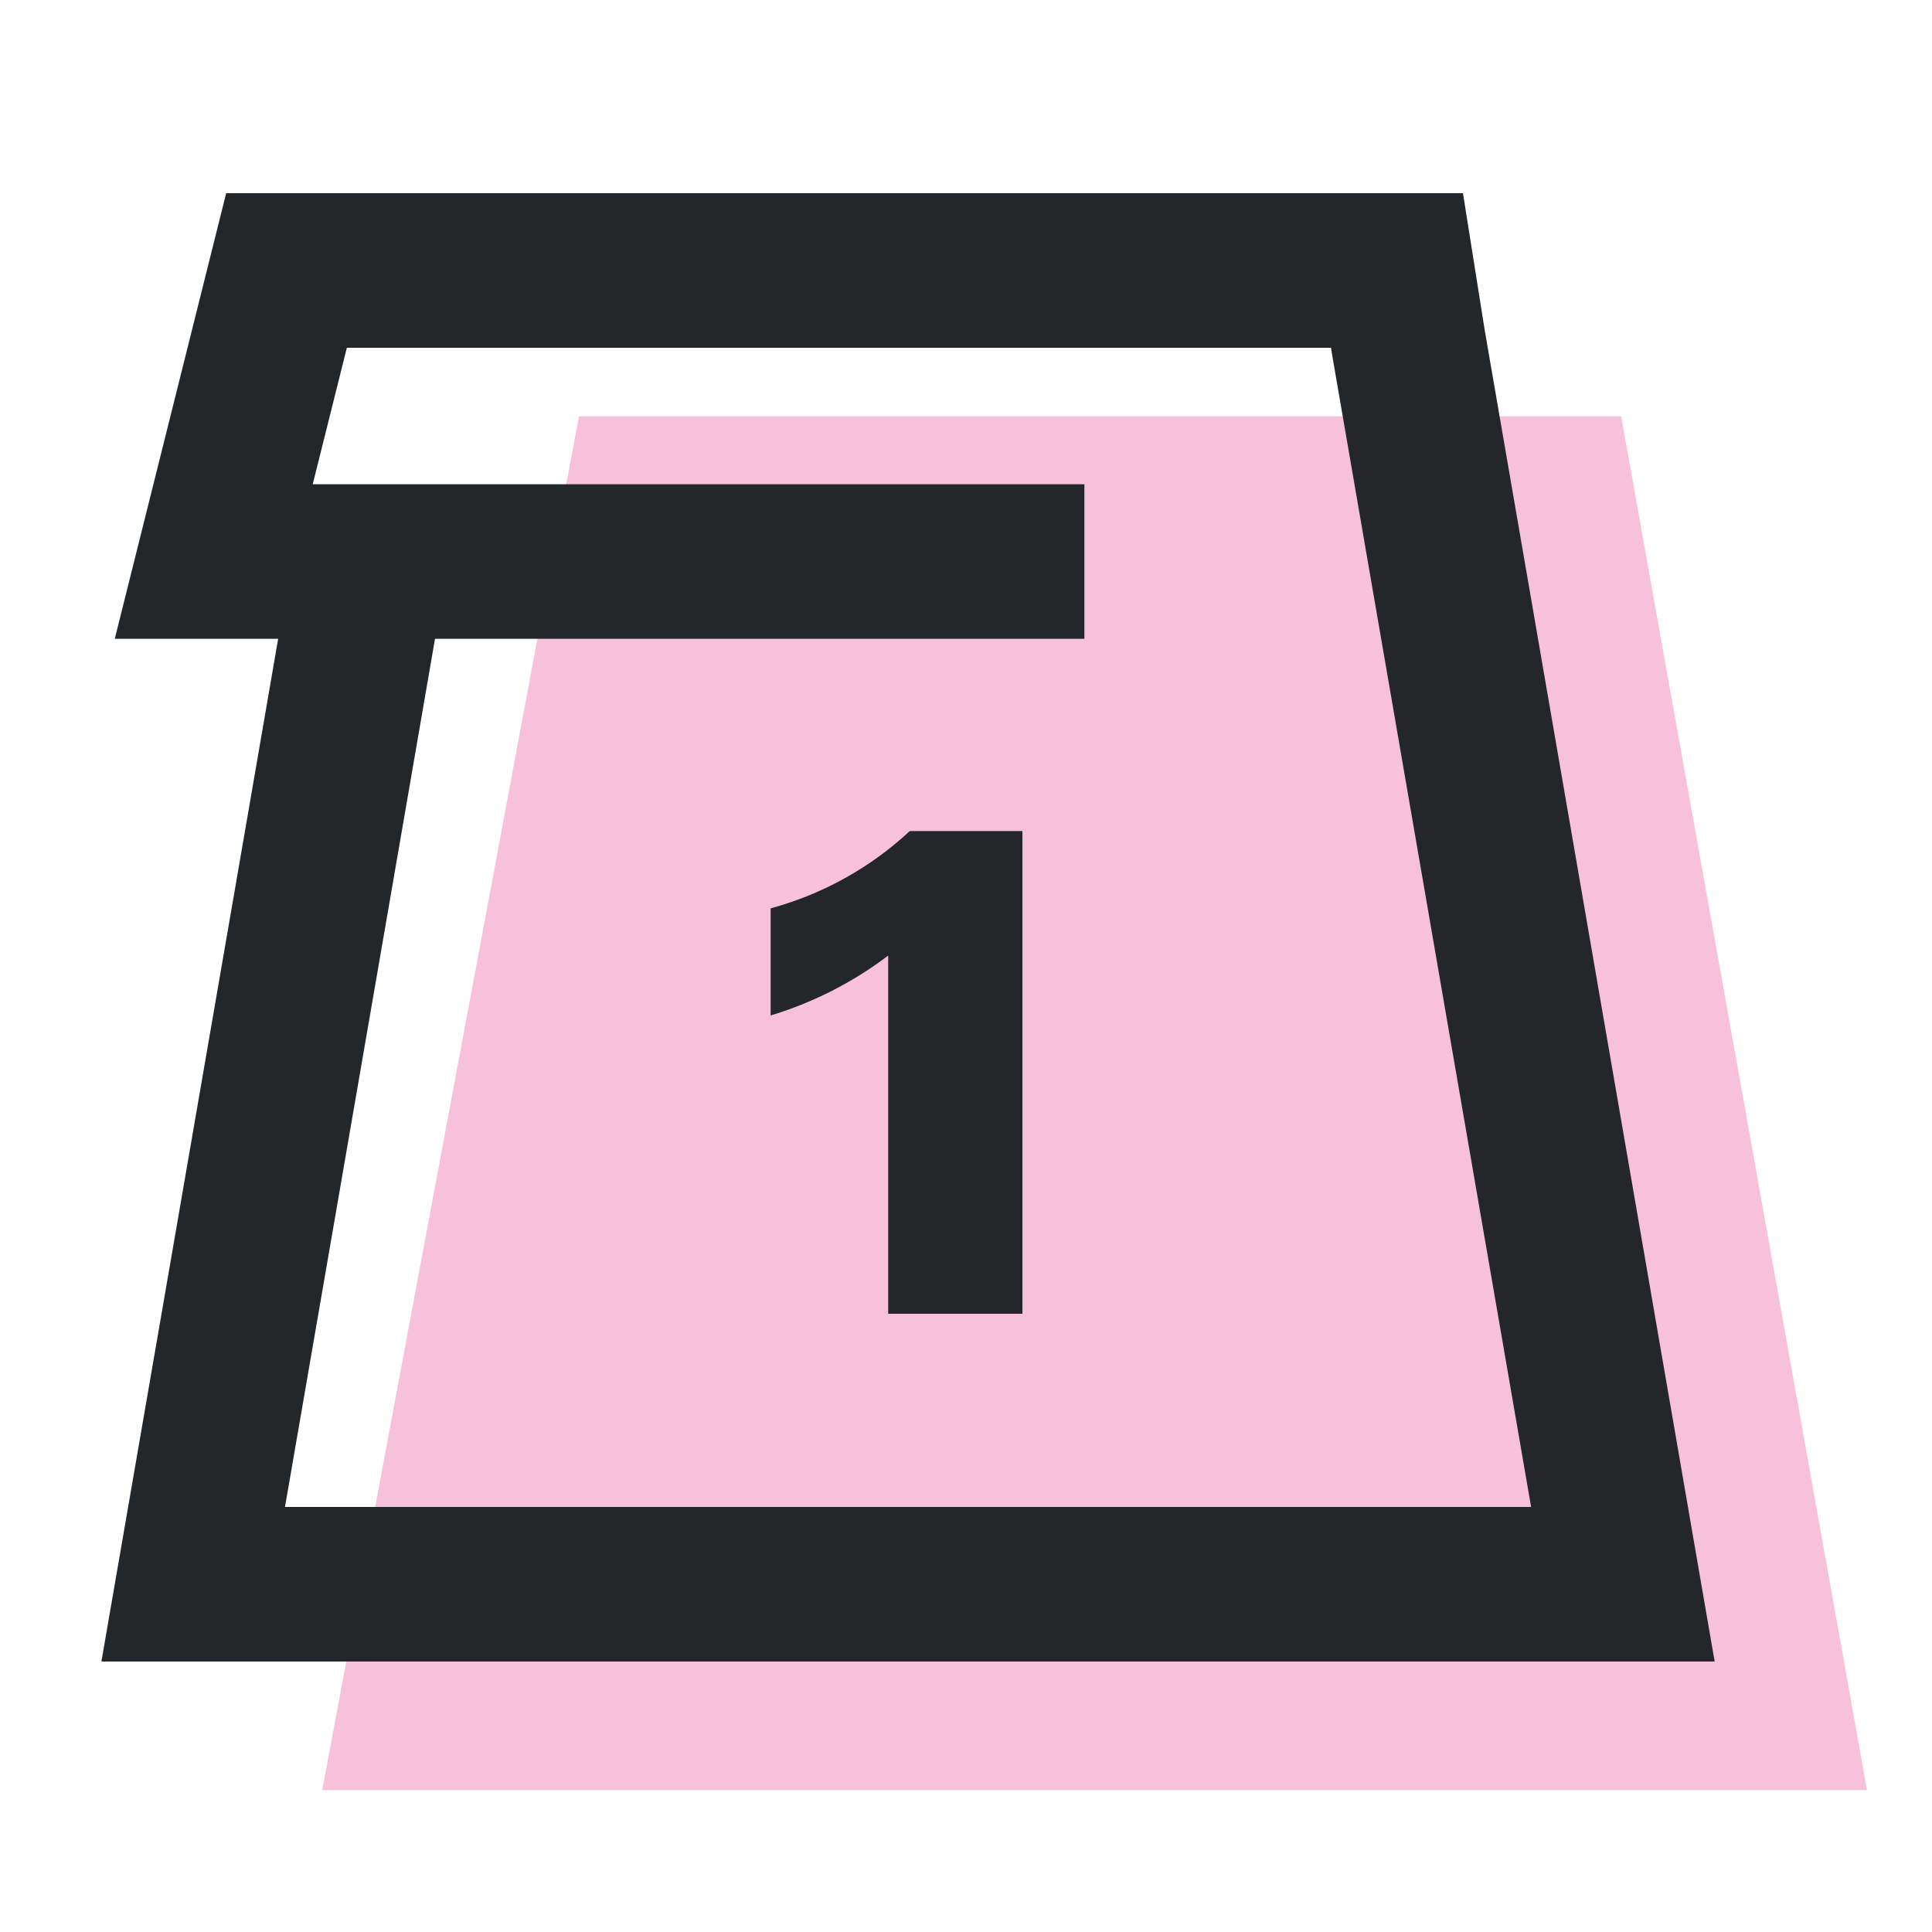 <svg xmlns="http://www.w3.org/2000/svg" xmlns:xlink="http://www.w3.org/1999/xlink" width="50" height="50" viewBox="0 0 50 50">
  <defs>
    <clipPath id="clip-Pre-Order">
      <rect width="50" height="50"/>
    </clipPath>
  </defs>
  <g id="Pre-Order" clip-path="url(#clip-Pre-Order)">
    <path id="Path_2" data-name="Path 2" d="M-3323.593,7780.189h39.977l-6.362-35.552h-26.971Z" transform="translate(3331.933 -7733.864)" fill="#f7c1d9"/>
    <g id="_02_Icons_navigation_cart" data-name="02 Icons / navigation / cart" transform="translate(5 7)">
      <path id="Combined_Shape" data-name="Combined Shape" d="M9.095,0H31.154l.3,1.889L37,34H0L3.06,16.3l1.6-9.269" transform="translate(0 0)" fill="none" stroke="#24272a" stroke-miterlimit="10" stroke-width="4"/>
      <path id="Rectangle" d="M5.713,0H28.245L26.362,7.532H0" transform="translate(28.777 7.532) rotate(180)" fill="none" stroke="#24272a" stroke-miterlimit="10" stroke-width="4"/>
      <path id="_1" data-name="1" d="M4.986,0H8.46V-12.492H5.544a8.59,8.59,0,0,1-3.6,2v2.772A9.656,9.656,0,0,0,4.986-9.27Z" transform="translate(13 27)" fill="#24272a"/>
    </g>
  </g>
</svg>
